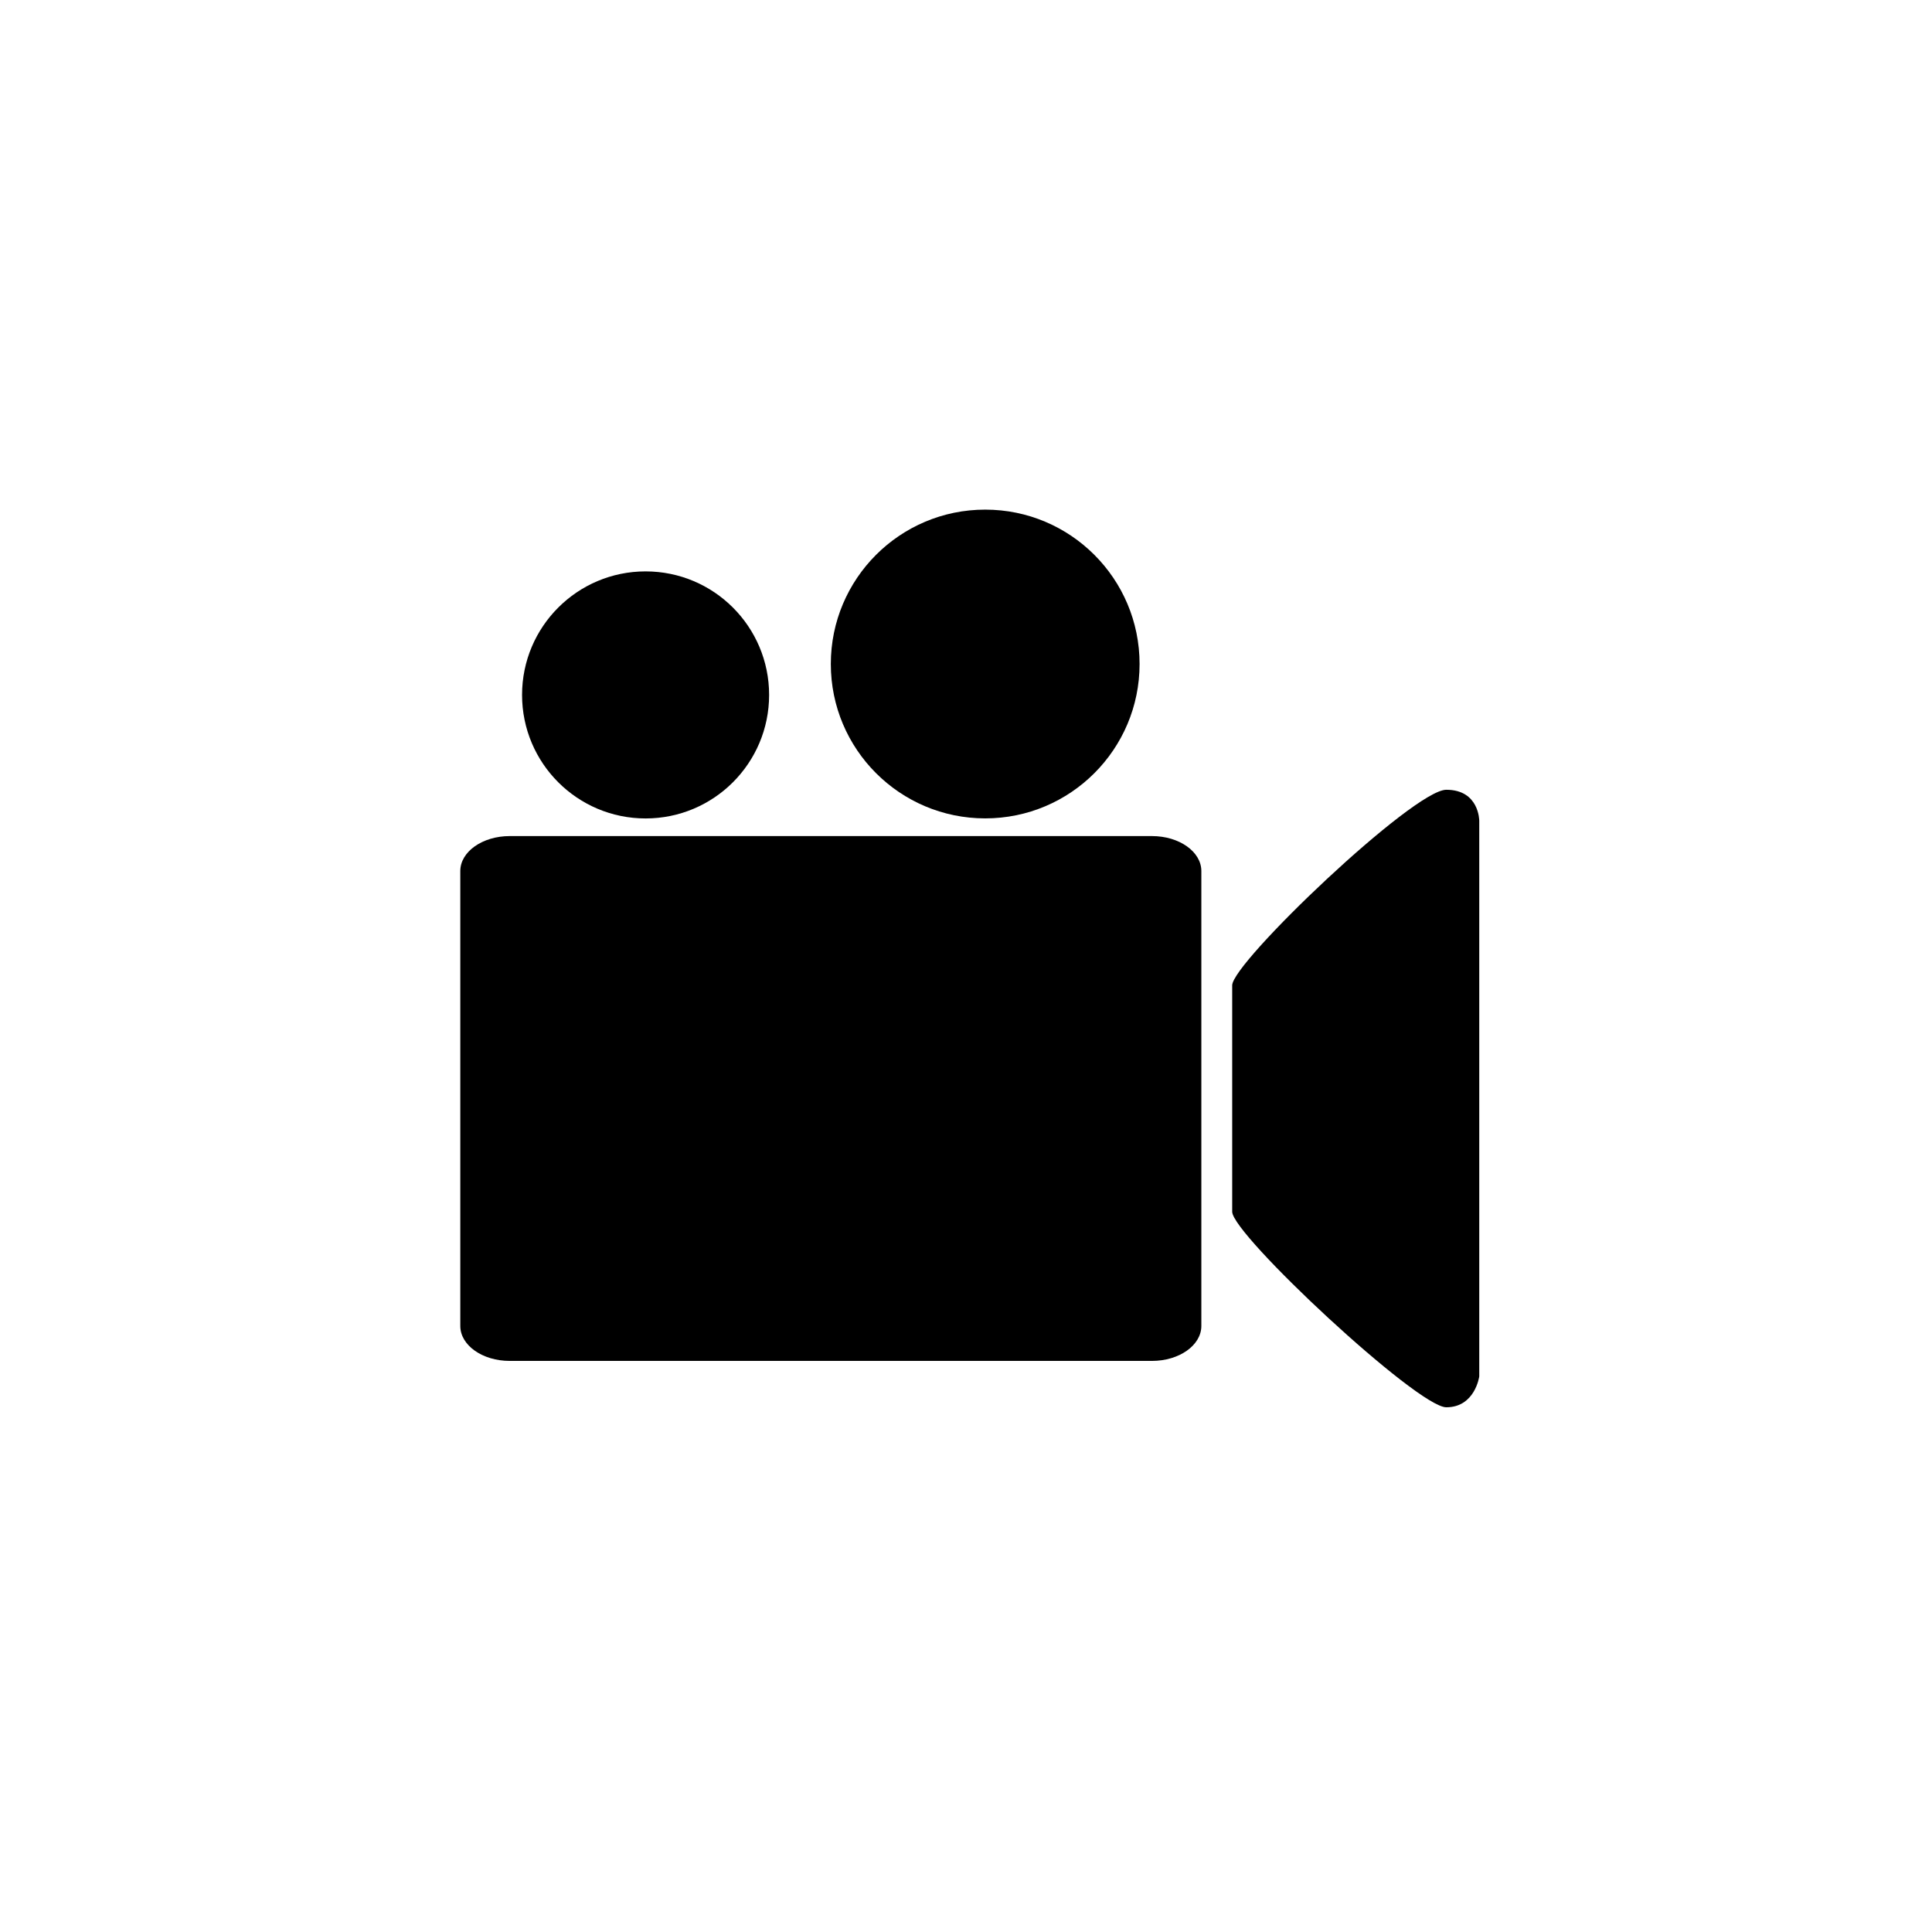 <?xml version="1.0" encoding="utf-8"?>
<!-- Generator: Adobe Illustrator 20.0.0, SVG Export Plug-In . SVG Version: 6.00 Build 0)  -->
<svg version="1.1" id="Vrstva_1" xmlns="http://www.w3.org/2000/svg" xmlns:xlink="http://www.w3.org/1999/xlink" x="0px" y="0px"
	 viewBox="0 0 32 32" style="enable-background:new 0 0 32 32;" xml:space="preserve">
<style type="text/css">
	.st0{fill-rule:evenodd;clip-rule:evenodd;}
</style>
<g>
	<circle class="st0" cx="10.693" cy="11.51" r="2.046"/>
	<path class="st0" d="M7.624,14.427v7.535c0,0.32,0.366,0.579,0.818,0.579H19.08c0.452,0,0.818-0.259,0.818-0.579v-7.535
		c0-0.32-0.366-0.579-0.818-0.579H8.443C7.991,13.848,7.624,14.107,7.624,14.427z"/>
	<circle class="st0" cx="16.318" cy="10.998" r="2.557"/>
	<path class="st0" d="M23.955,13.081c-0.545,0-3.546,2.862-3.546,3.239v3.75c0,0.377,3.068,3.239,3.546,3.239
		c0.477,0,0.546-0.511,0.546-0.511v-9.205C24.501,13.592,24.501,13.081,23.955,13.081z"/>
</g>
</svg>
